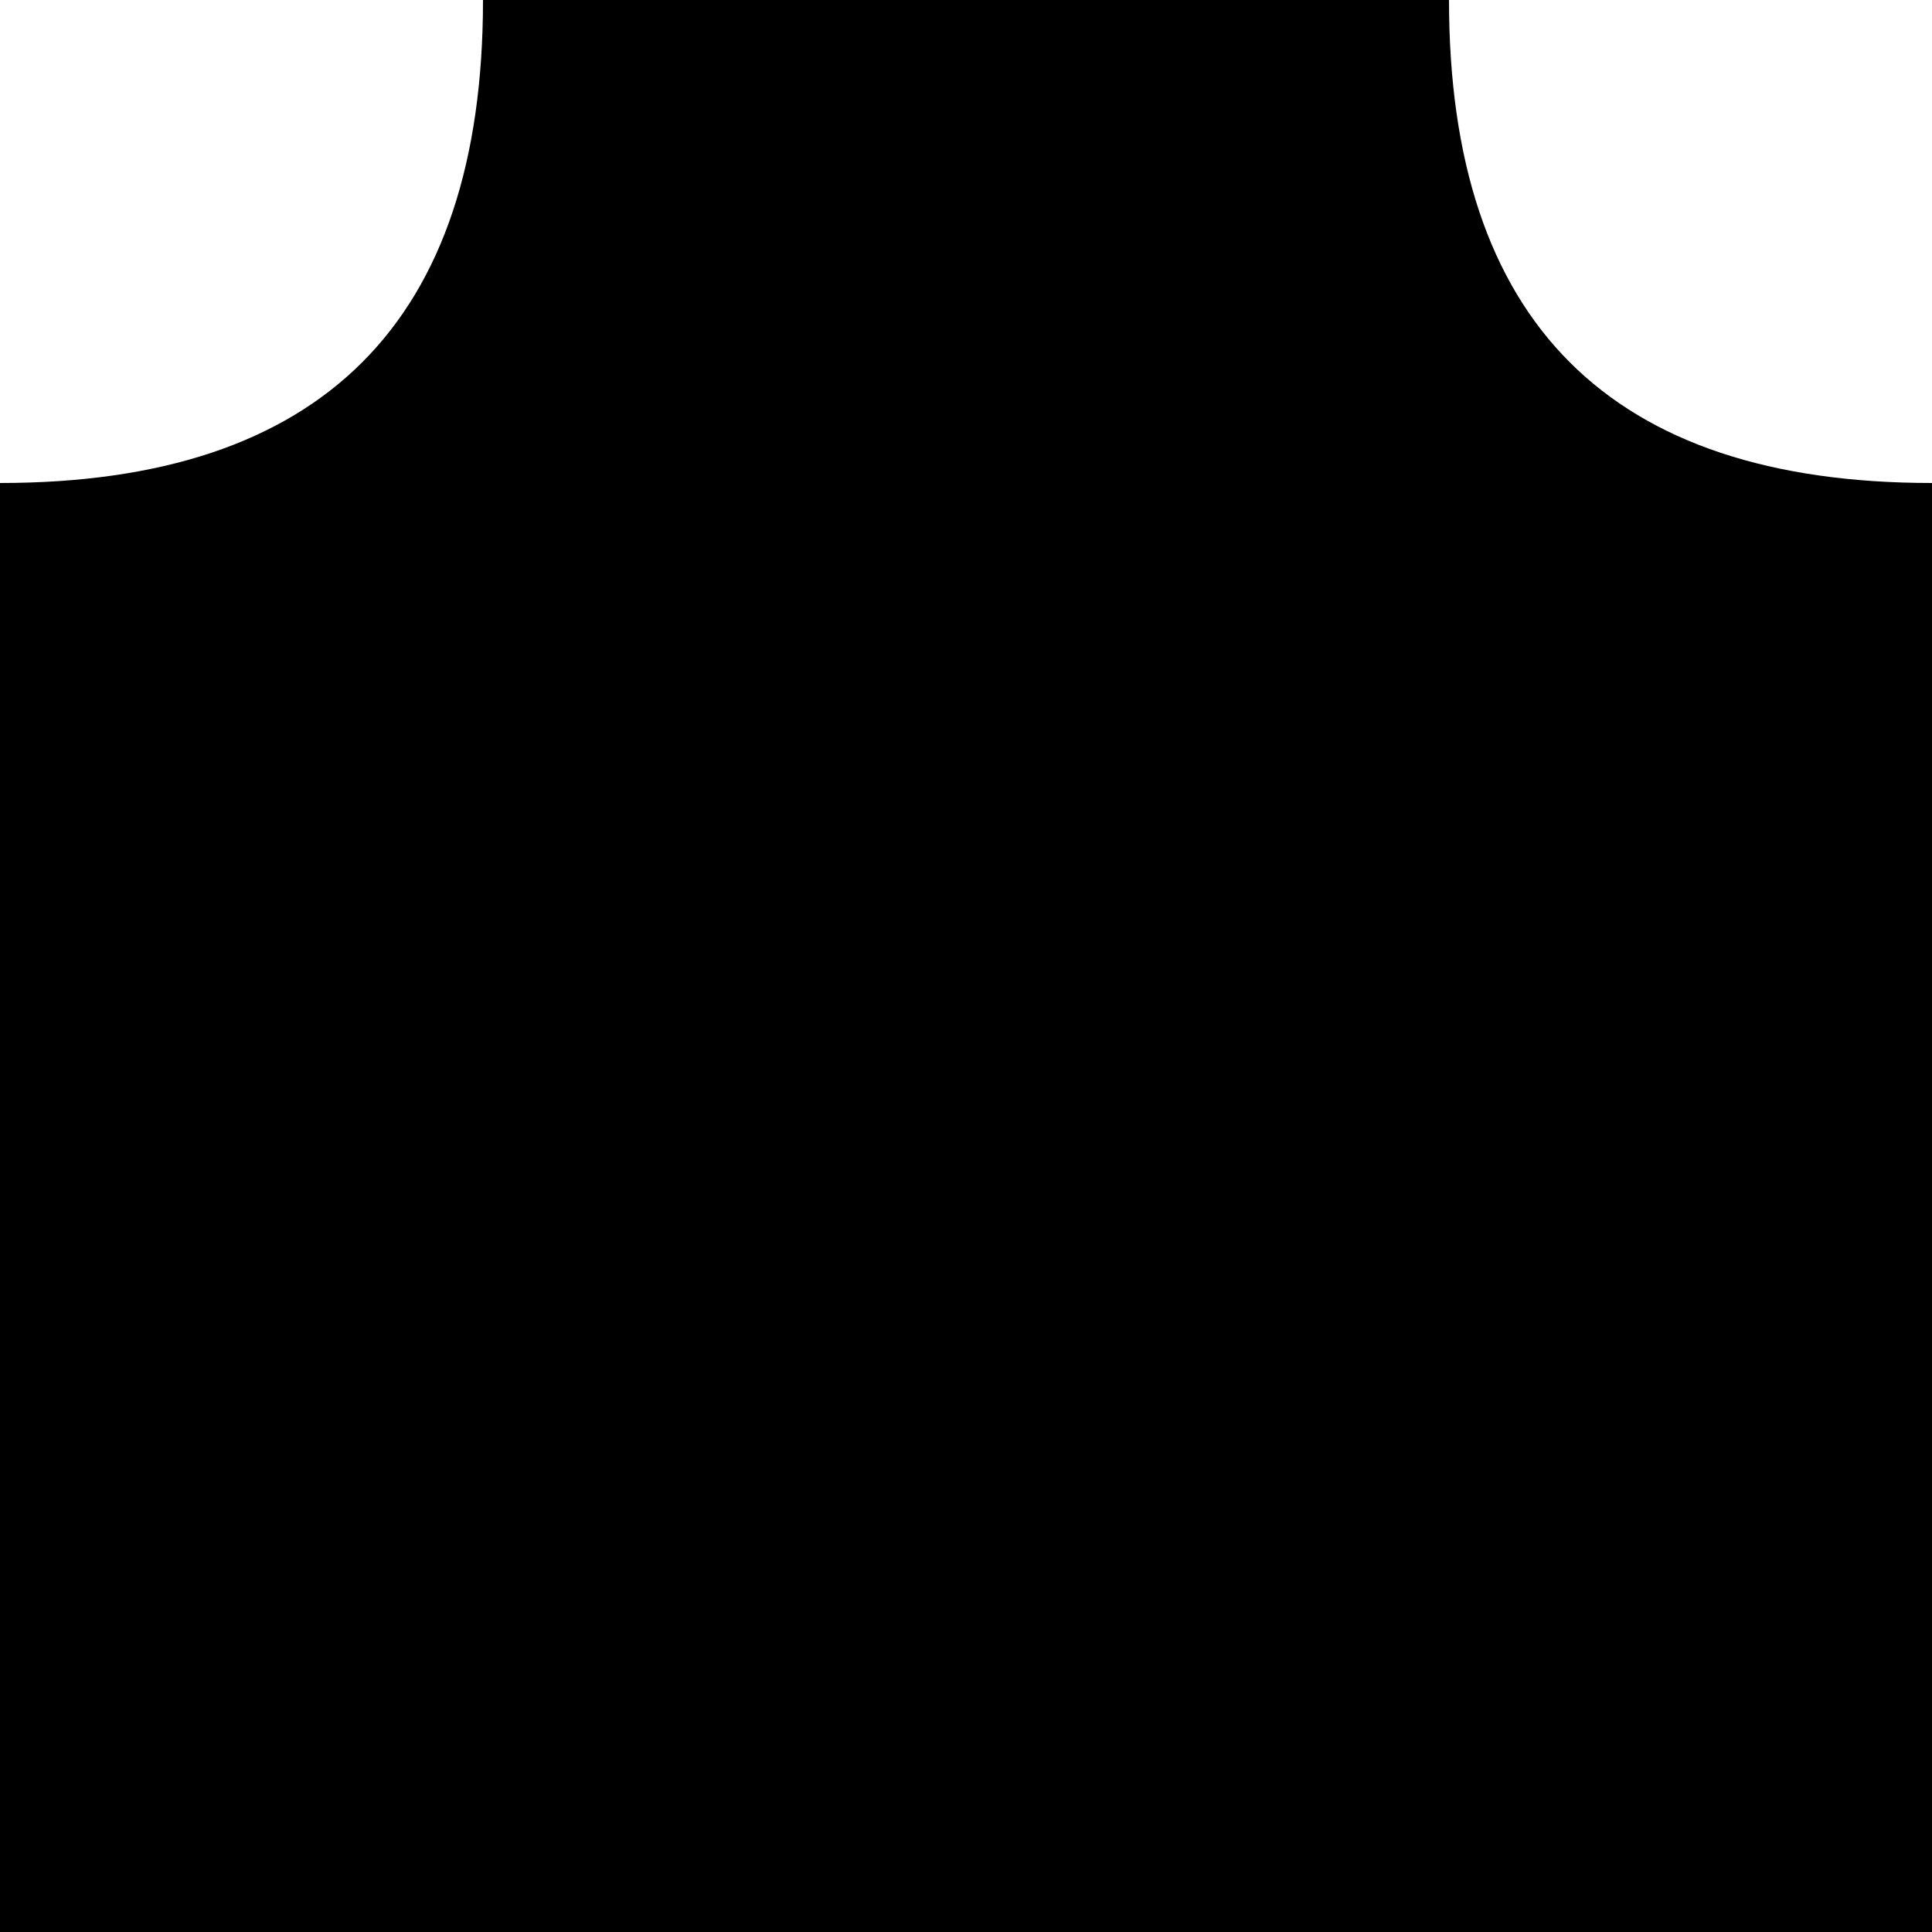 <?xml version="1.0" encoding="UTF-8"?>
<svg
   xmlns:svg="http://www.w3.org/2000/svg"
   xmlns="http://www.w3.org/2000/svg"
   width="256"
   height="256"
   viewBox="0 0 256 256"
   version="1.1"
   id="svg_tile_130">
  <path
     style="fill:black;fill-opacity:1;stroke:none"
     d="M 0 0 H 256 V 256 H 0 Z"
     id="tile_bg" />
  <path
     style="fill:white;fill-opacity:1;stroke:none"
     d="M 0 0 H 64 Q 64 64 0 64 Z"
     id="tile_fg_lt" />
  <path
     style="fill:white;fill-opacity:1;stroke:none"
     d="M 256 0 V 64 Q 192 64 192 0 Z"
     id="tile_fg_rt" />
</svg>
